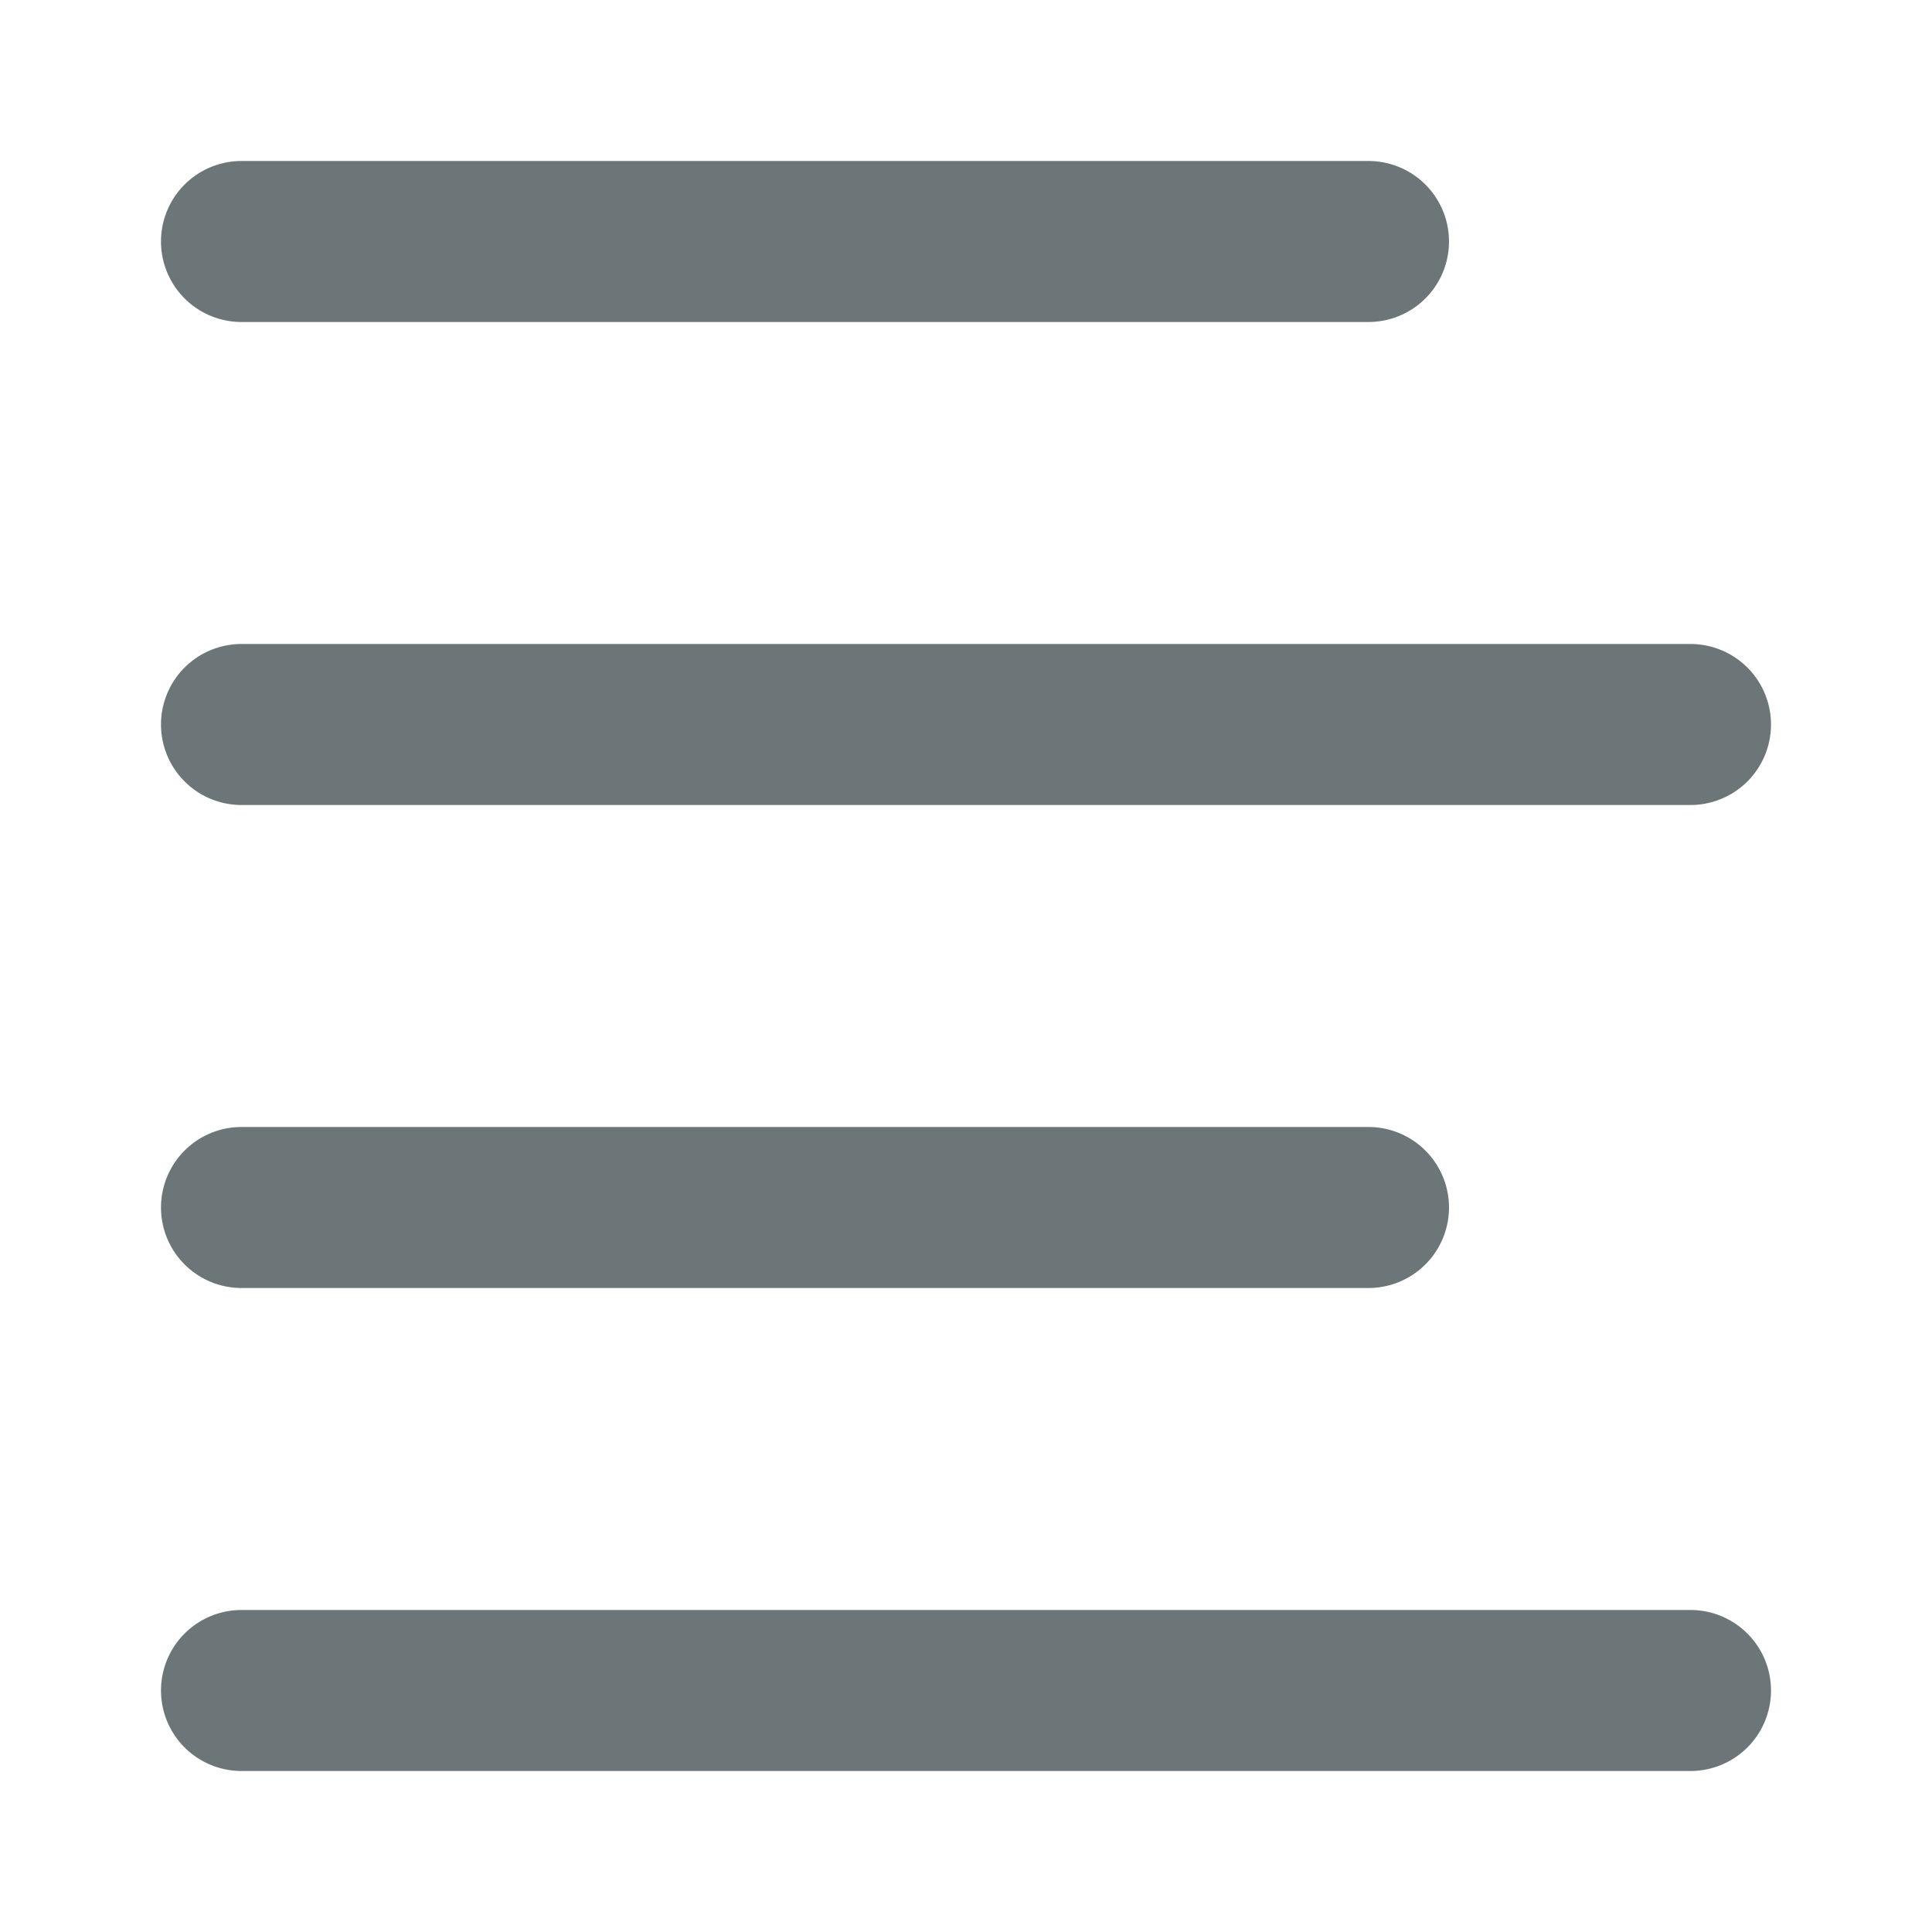 <svg xmlns="http://www.w3.org/2000/svg" width="24" height="24" fill="none" viewBox="0 0 24 24">
  <path fill="#6C7679" fill-rule="evenodd" d="M2 3a1 1 0 011-1h14a1 1 0 110 2H3a1 1 0 01-1-1zM2 9a1 1 0 011-1h18a1 1 0 110 2H3a1 1 0 01-1-1zM2 15a1 1 0 011-1h14a1 1 0 110 2H3a1 1 0 01-1-1zM2 21a1 1 0 011-1h18a1 1 0 110 2H3a1 1 0 01-1-1z" clip-rule="evenodd"/>
</svg>
